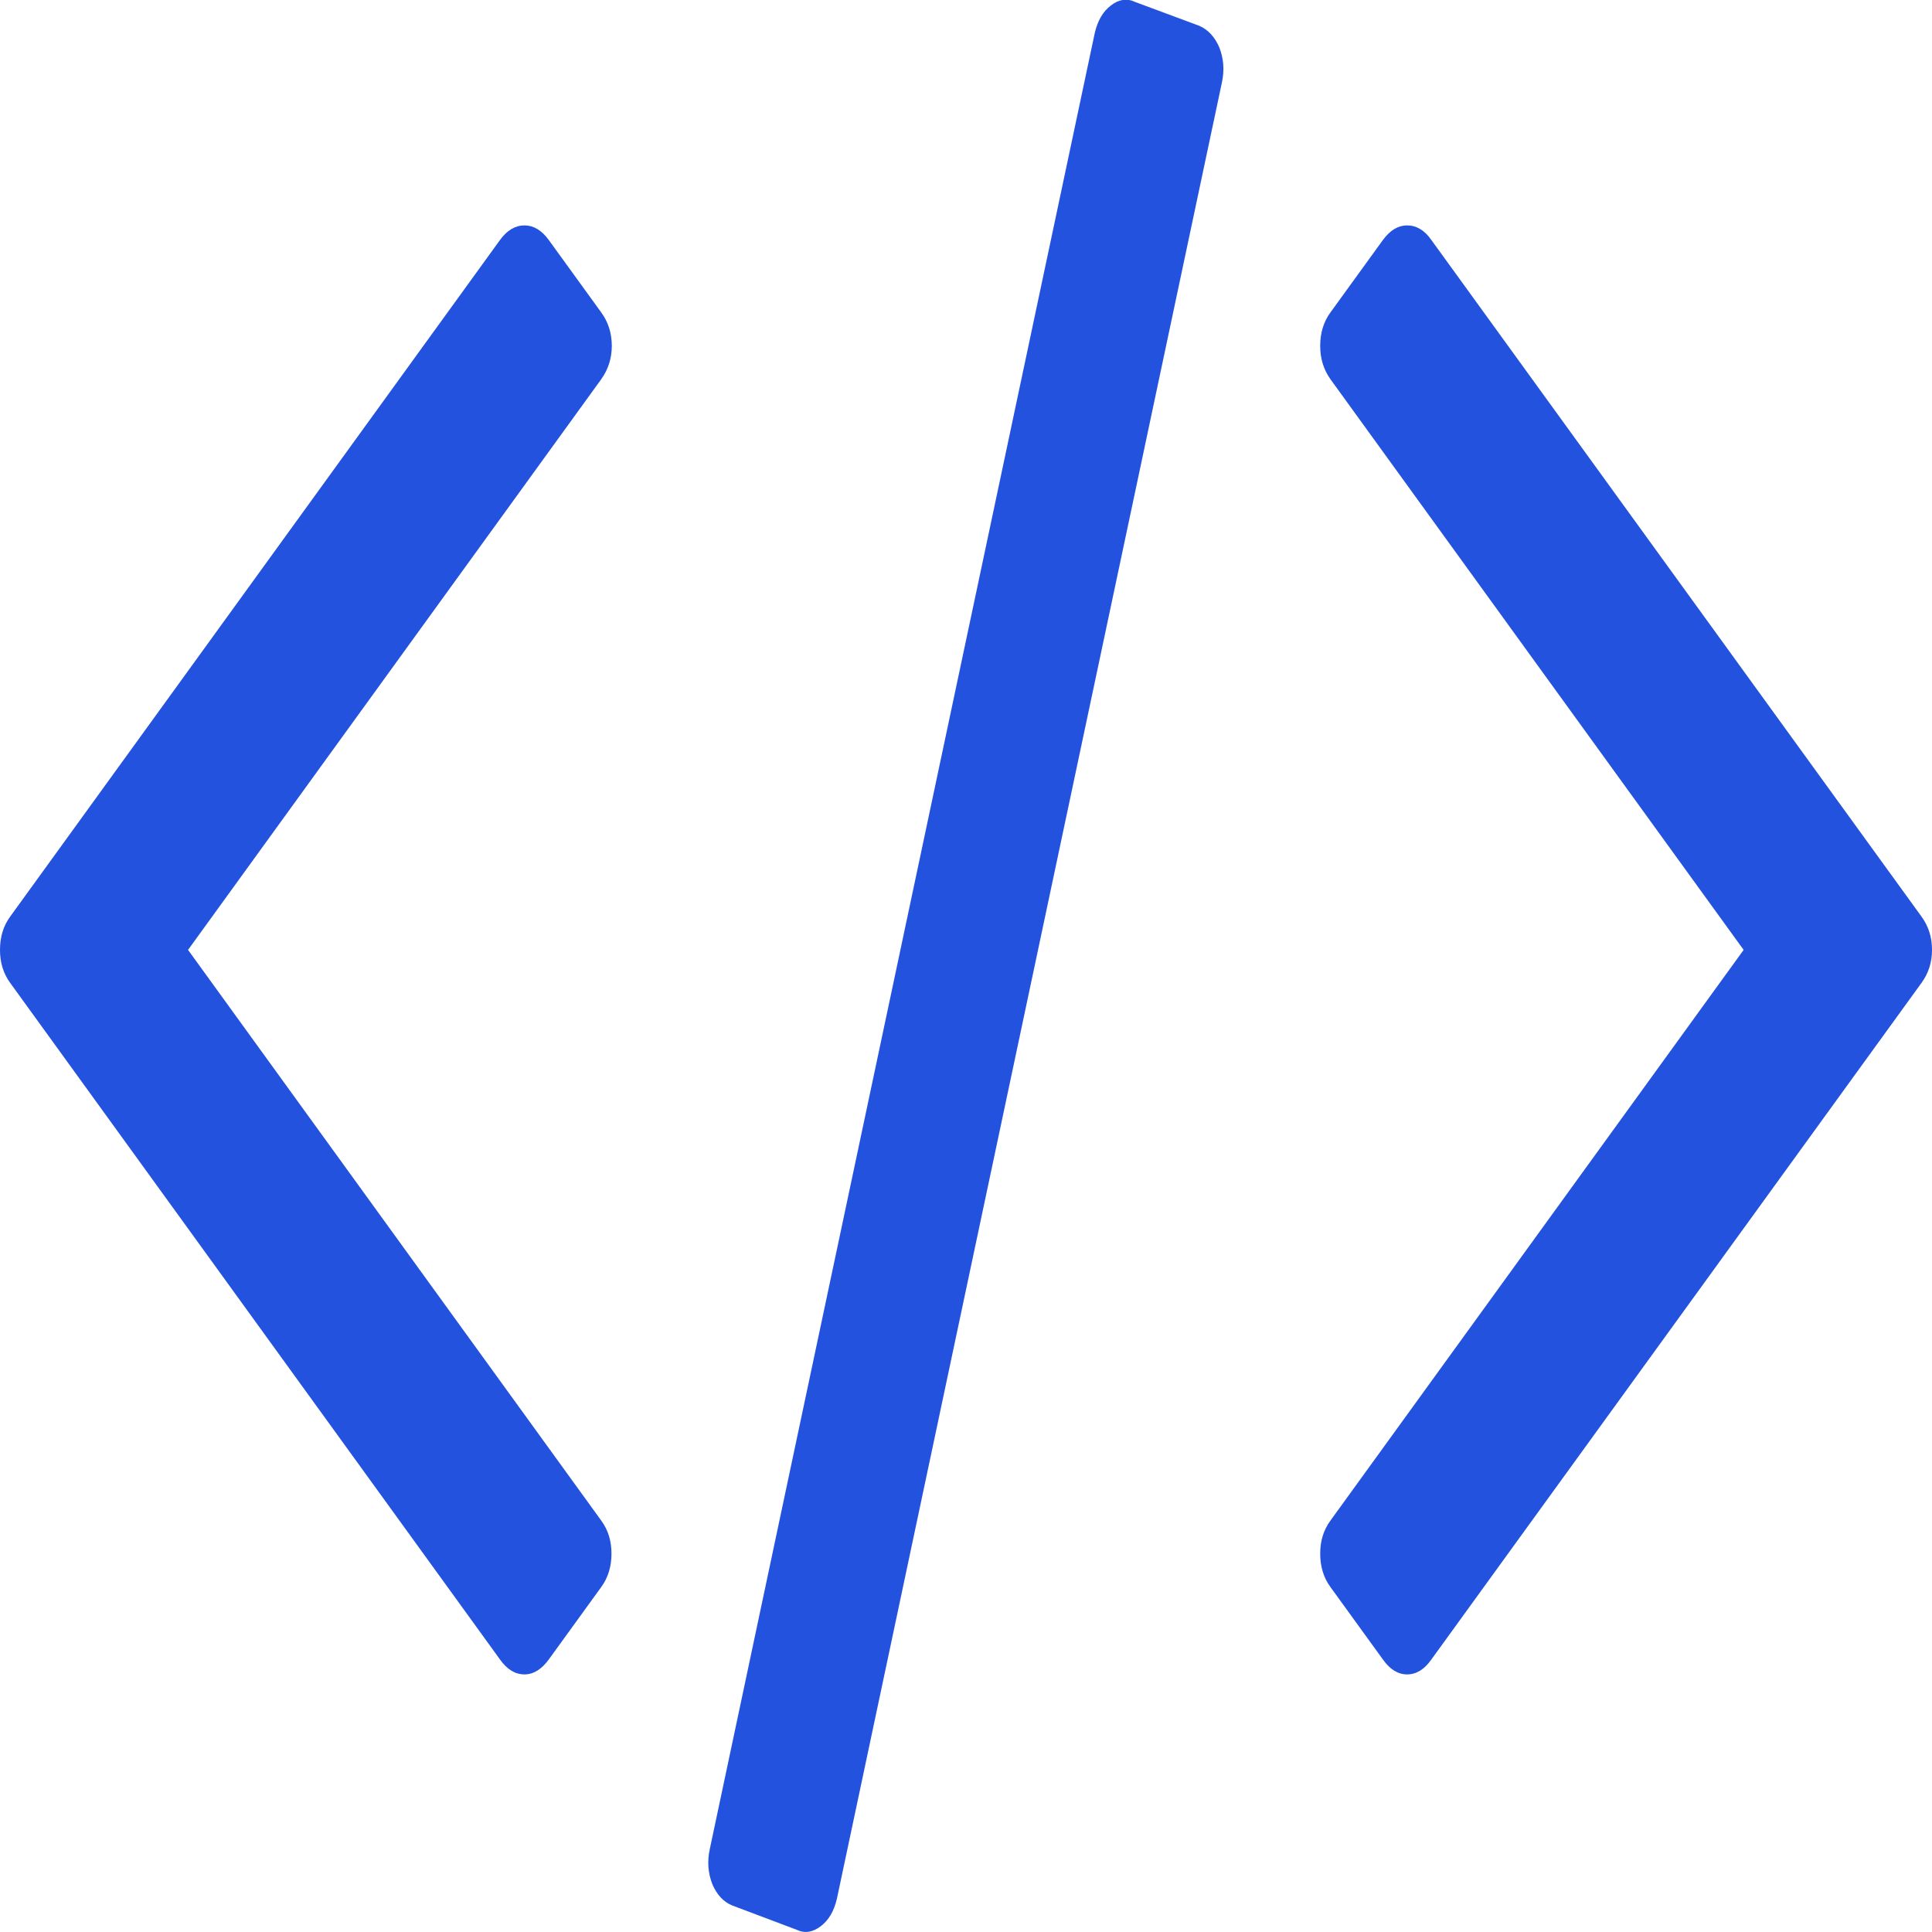 <svg width="60" height="60" viewBox="0 0 60 60" fill="none"
  xmlns="http://www.w3.org/2000/svg" xmlns:xlink="http://www.w3.org/1999/xlink">
  <desc>
    Created with Pixso.
  </desc>
  <defs />
  <path id="Vector"
    d="M37.24 0.8L35.25 0.06C35 -0.06 34.74 -0.02 34.5 0.17C34.25 0.36 34.09 0.64 34 1.02L22.04 57.44C21.96 57.82 21.99 58.17 22.12 58.51C22.26 58.84 22.47 59.07 22.75 59.18L24.74 59.93C24.99 60.05 25.24 60.01 25.49 59.82C25.74 59.63 25.9 59.35 25.99 58.97L37.95 2.55C38.03 2.17 38 1.82 37.87 1.48C37.73 1.15 37.52 0.92 37.24 0.8Z"
    fill="#2352DE" fill-opacity="1" fill-rule="nonzero" />
  <path id="Vector"
    d="M19 10.74C19 10.35 18.89 10 18.67 9.7L17.04 7.45C16.82 7.15 16.57 7 16.29 7C16 7 15.75 7.15 15.53 7.45L0.32 28.46C0.1 28.76 0 29.1 0 29.5C0 29.89 0.1 30.23 0.32 30.53L15.53 51.54C15.75 51.85 16 52 16.29 52C16.57 52 16.82 51.84 17.04 51.54L18.67 49.29C18.89 48.99 18.99 48.64 18.99 48.25C18.99 47.86 18.89 47.52 18.67 47.22L5.84 29.5L18.67 11.78C18.89 11.47 19 11.13 19 10.74Z"
    fill="#2352DE" fill-opacity="1" fill-rule="nonzero" />
  <path id="Vector"
    d="M59.67 28.46L44.45 7.45C44.24 7.15 43.99 7 43.7 7C43.42 7 43.17 7.15 42.95 7.45L41.32 9.7C41.1 10 41 10.35 41 10.74C41 11.13 41.1 11.47 41.32 11.78L54.15 29.5L41.32 47.22C41.1 47.52 41 47.86 41 48.25C41 48.64 41.1 48.99 41.32 49.29L42.95 51.54C43.17 51.85 43.42 52 43.7 52C43.99 52 44.24 51.84 44.45 51.54L59.67 30.53C59.89 30.23 60 29.89 60 29.5C60 29.1 59.89 28.76 59.67 28.46Z"
    fill="#2352DE" fill-opacity="1" fill-rule="nonzero" />
</svg>